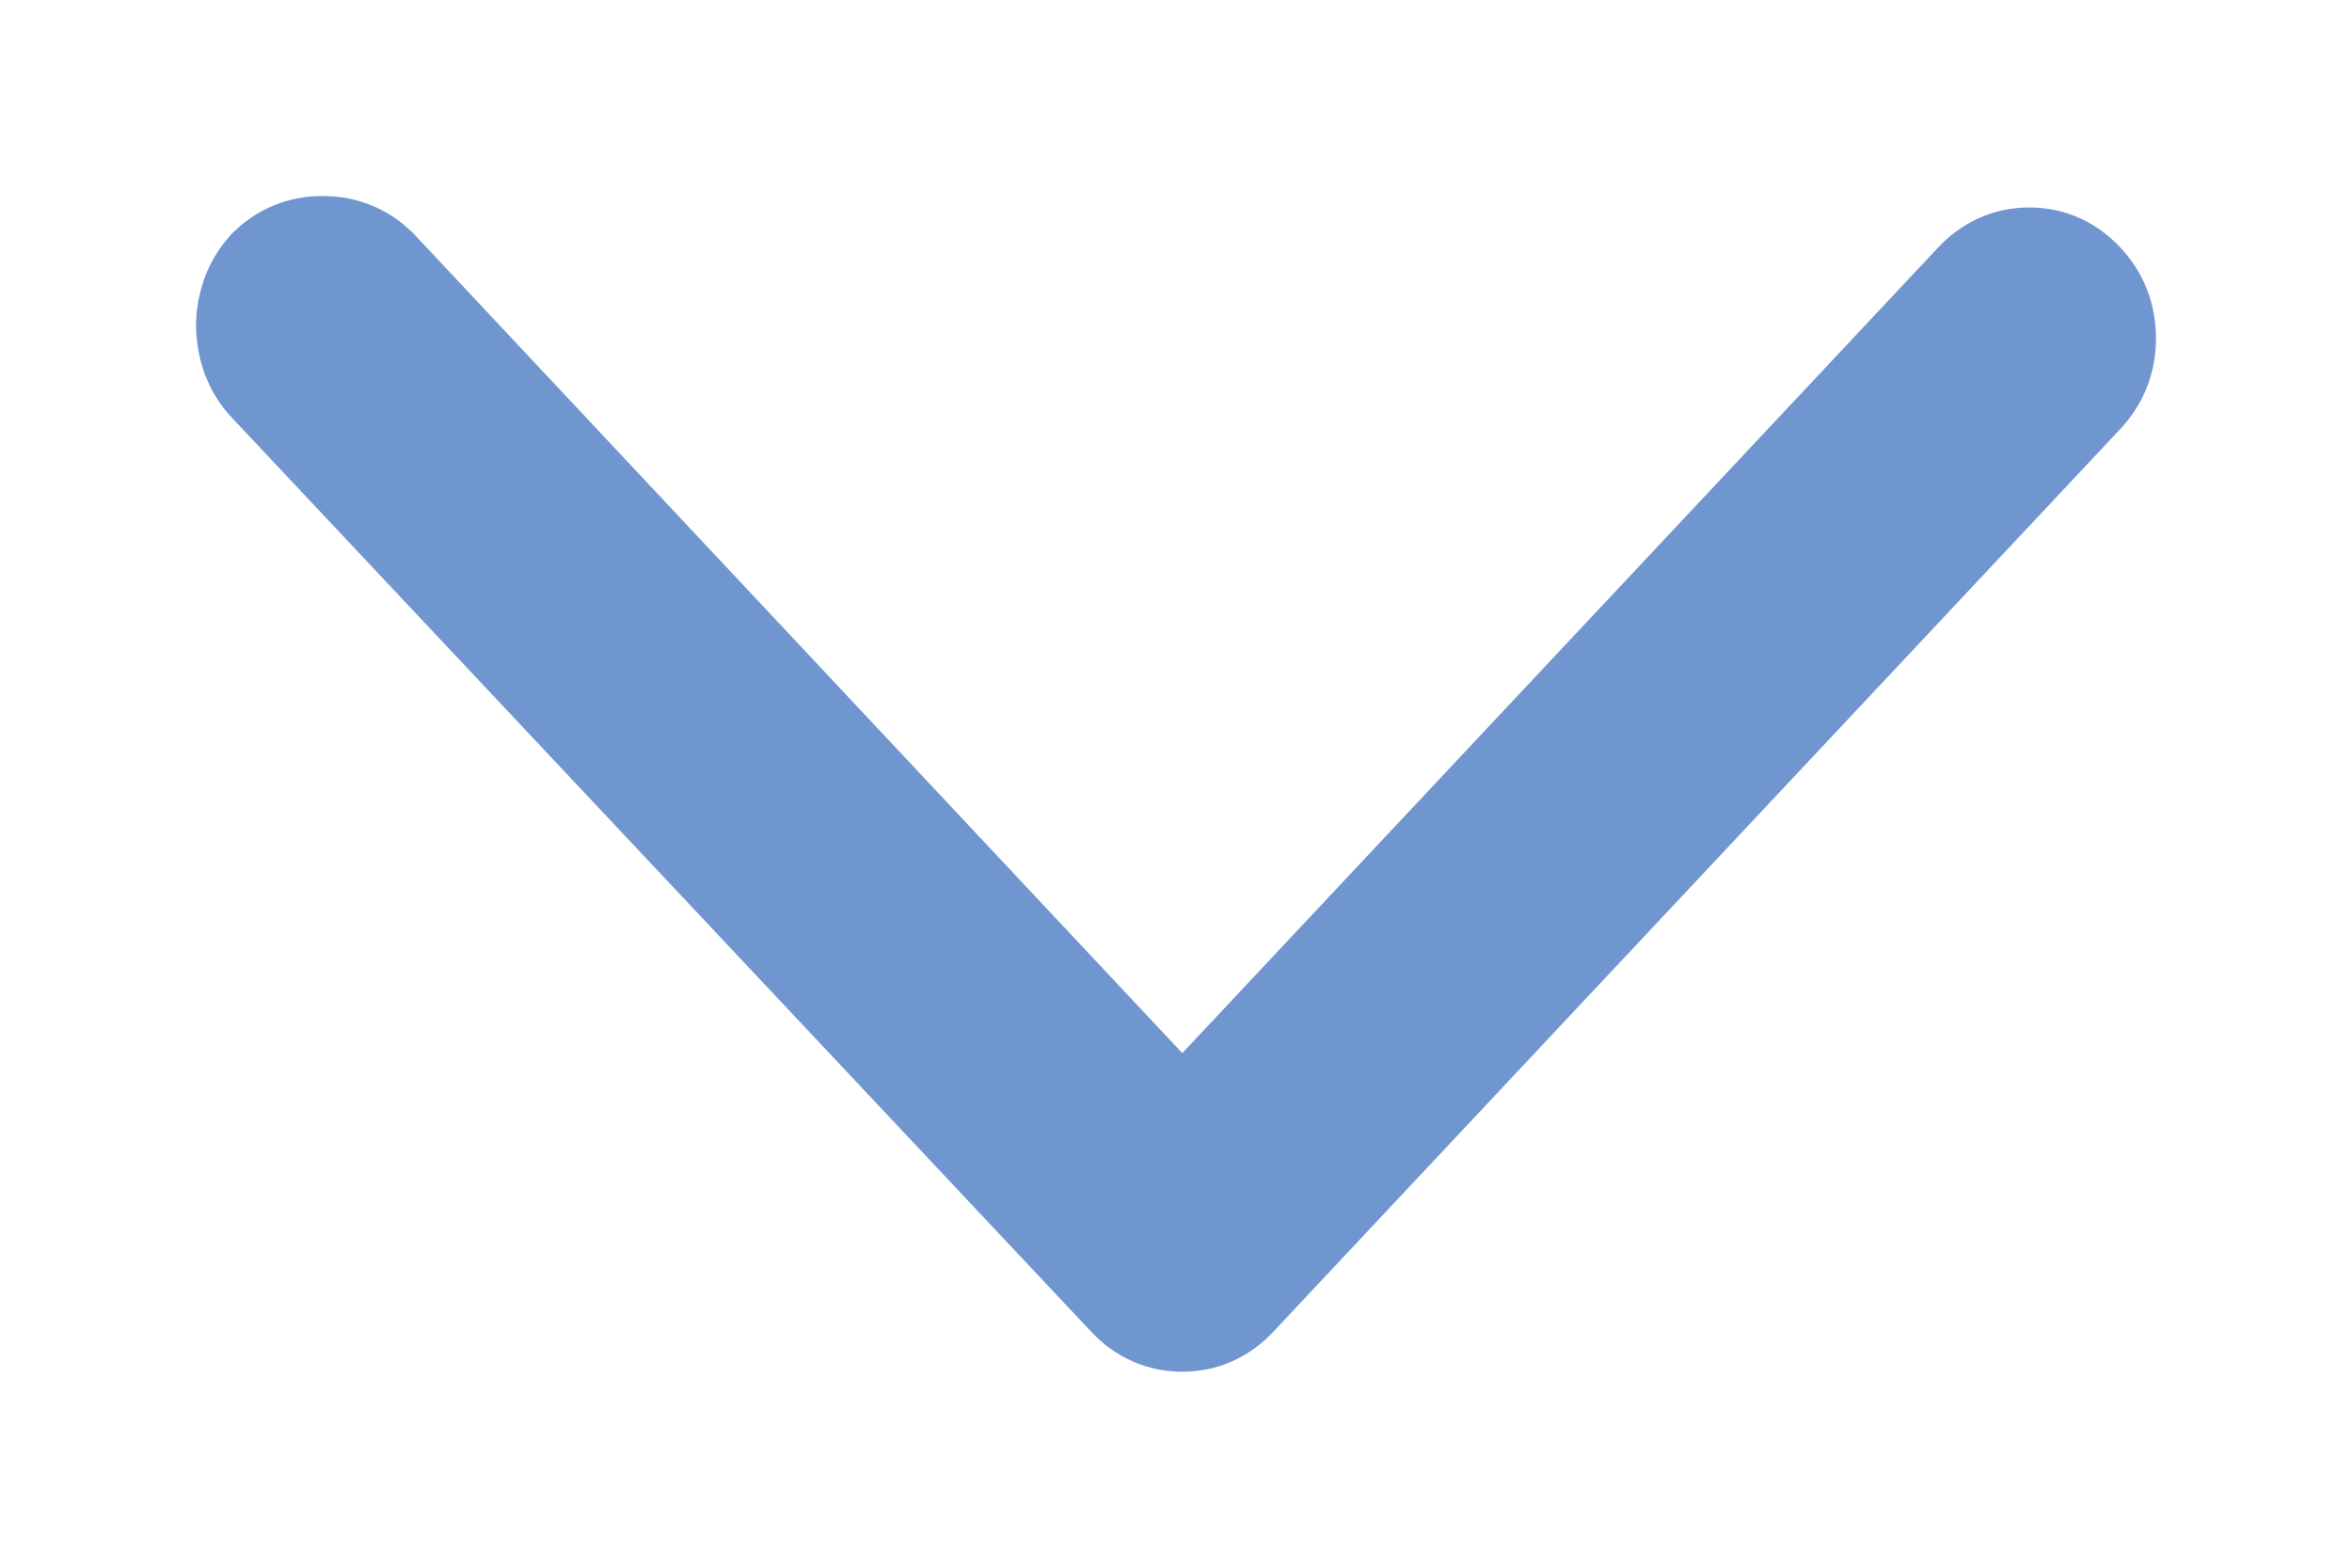 <?xml version="1.0" encoding="UTF-8"?>
<svg width="9px" height="6px" viewBox="0 0 9 6" version="1.1" xmlns="http://www.w3.org/2000/svg" xmlns:xlink="http://www.w3.org/1999/xlink">
    <!-- Generator: Sketch 50.1 (55044) - http://www.bohemiancoding.com/sketch -->
    <title>Arrow-down - simple-line-icons</title>
    <desc>Created with Sketch.</desc>
    <defs></defs>
    <g id="Page-1" stroke="none" stroke-width="1" fill="none" fill-rule="evenodd">
        <g id="Calendar" transform="translate(-334, -69)" fill="#7096D0" stroke="#7096D0" stroke-width="0.5">
            <g id="Dynamic-group" transform="translate(0, 52)">
                <g id="12:16" transform="translate(16, 12)">
                    <g id="Group" transform="translate(214, 0)">
                        <path d="M105,6.243 C105,6.214 105.006,6.183 105.017,6.151 C105.029,6.119 105.046,6.091 105.069,6.066 C105.115,6.022 105.17,6 105.235,6 C105.299,6 105.355,6.022 105.401,6.066 L108.524,9.396 L111.599,6.118 C111.645,6.069 111.701,6.044 111.765,6.044 C111.83,6.044 111.885,6.069 111.931,6.118 C111.977,6.167 112,6.226 112,6.295 C112,6.363 111.977,6.422 111.931,6.471 L108.69,9.926 C108.644,9.975 108.589,10 108.524,10 C108.46,10 108.404,9.975 108.358,9.926 L105.069,6.427 C105.046,6.403 105.029,6.374 105.017,6.343 C105.006,6.311 105,6.277 105,6.243 Z" id="Arrow-down---simple-line-icons"></path>
                    </g>
                </g>
            </g>
        </g>
    </g>
</svg>